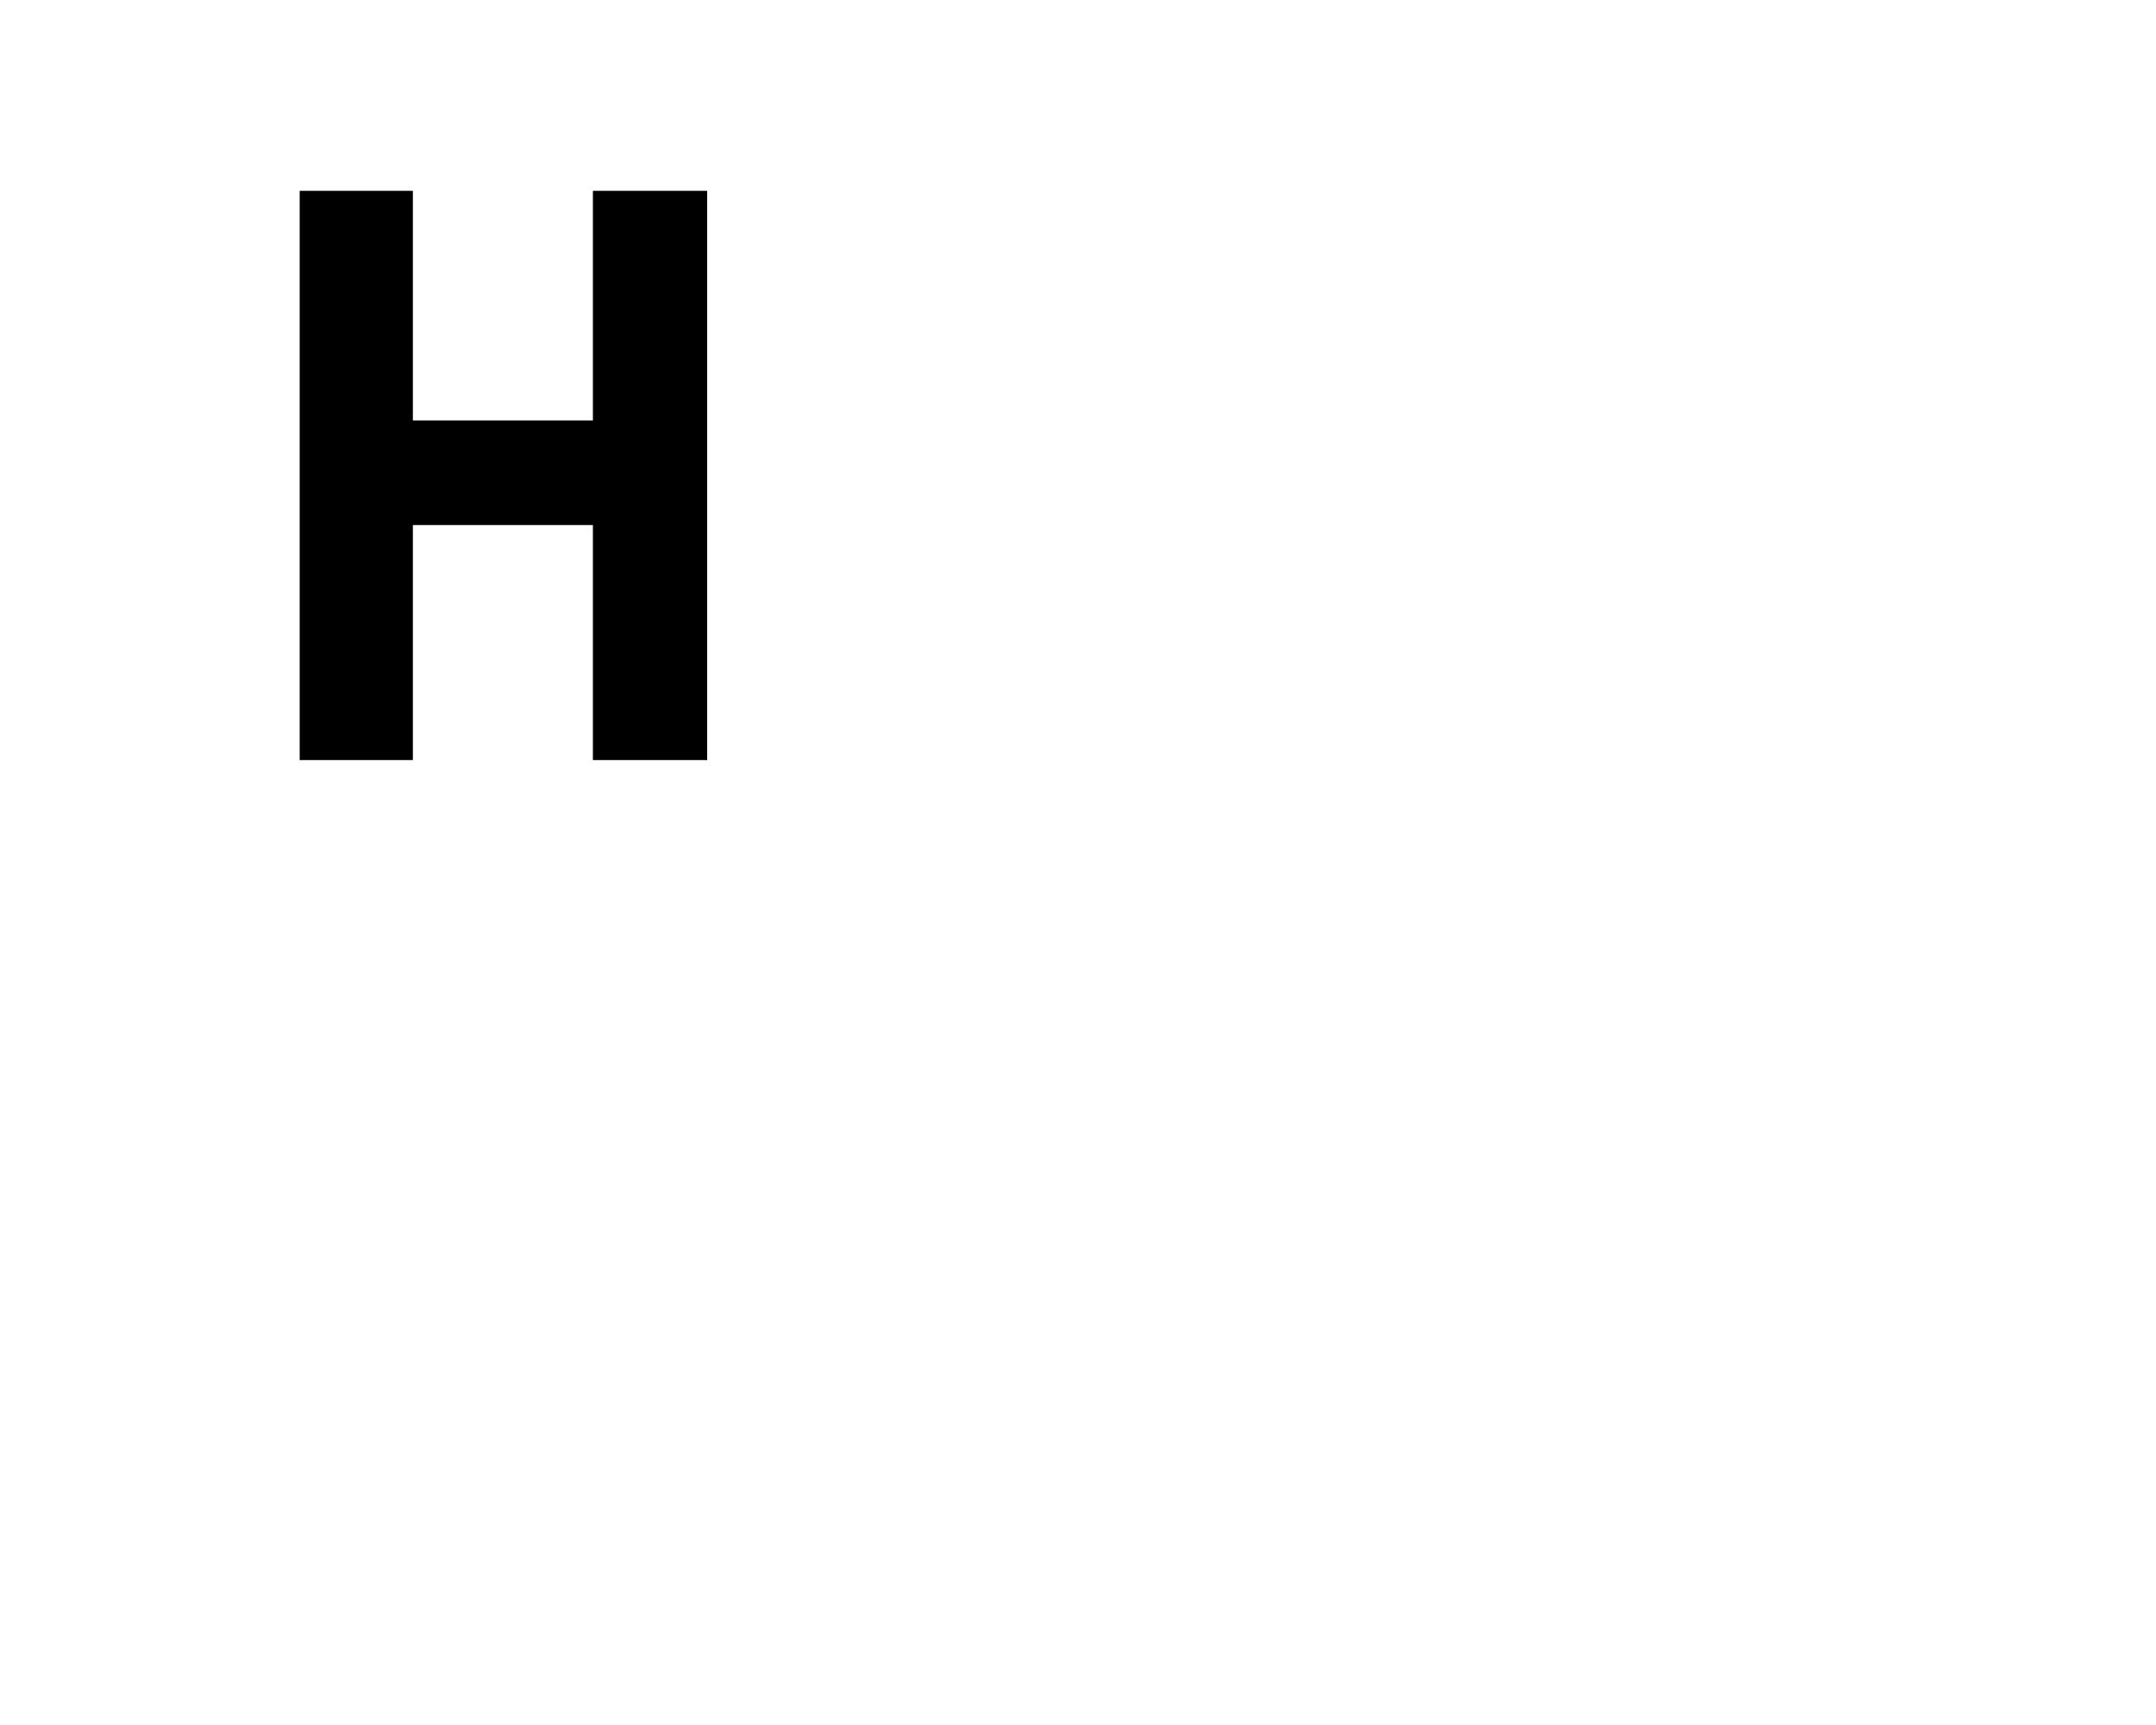 <?xml version="1.0" encoding="utf-8" ?>
<svg baseProfile="full" height="16.0" version="1.1" viewBox="0 0 20.0 16.0" width="20.0" xmlns="http://www.w3.org/2000/svg" xmlns:ev="http://www.w3.org/2001/xml-events" xmlns:xlink="http://www.w3.org/1999/xlink"><defs /><path d="M2.78 1.77h1.05V3.9H5.5V1.77h1.06v5.28H5.5V4.87H3.83v2.18H2.78V1.77Z" fill="#000000" fill-opacity="1.0" /><path d="M8.9 1.7v1.5m0 1.5V3.2m0 0h1.5-3" fill="#000000" fill-opacity="1.0" /></svg>